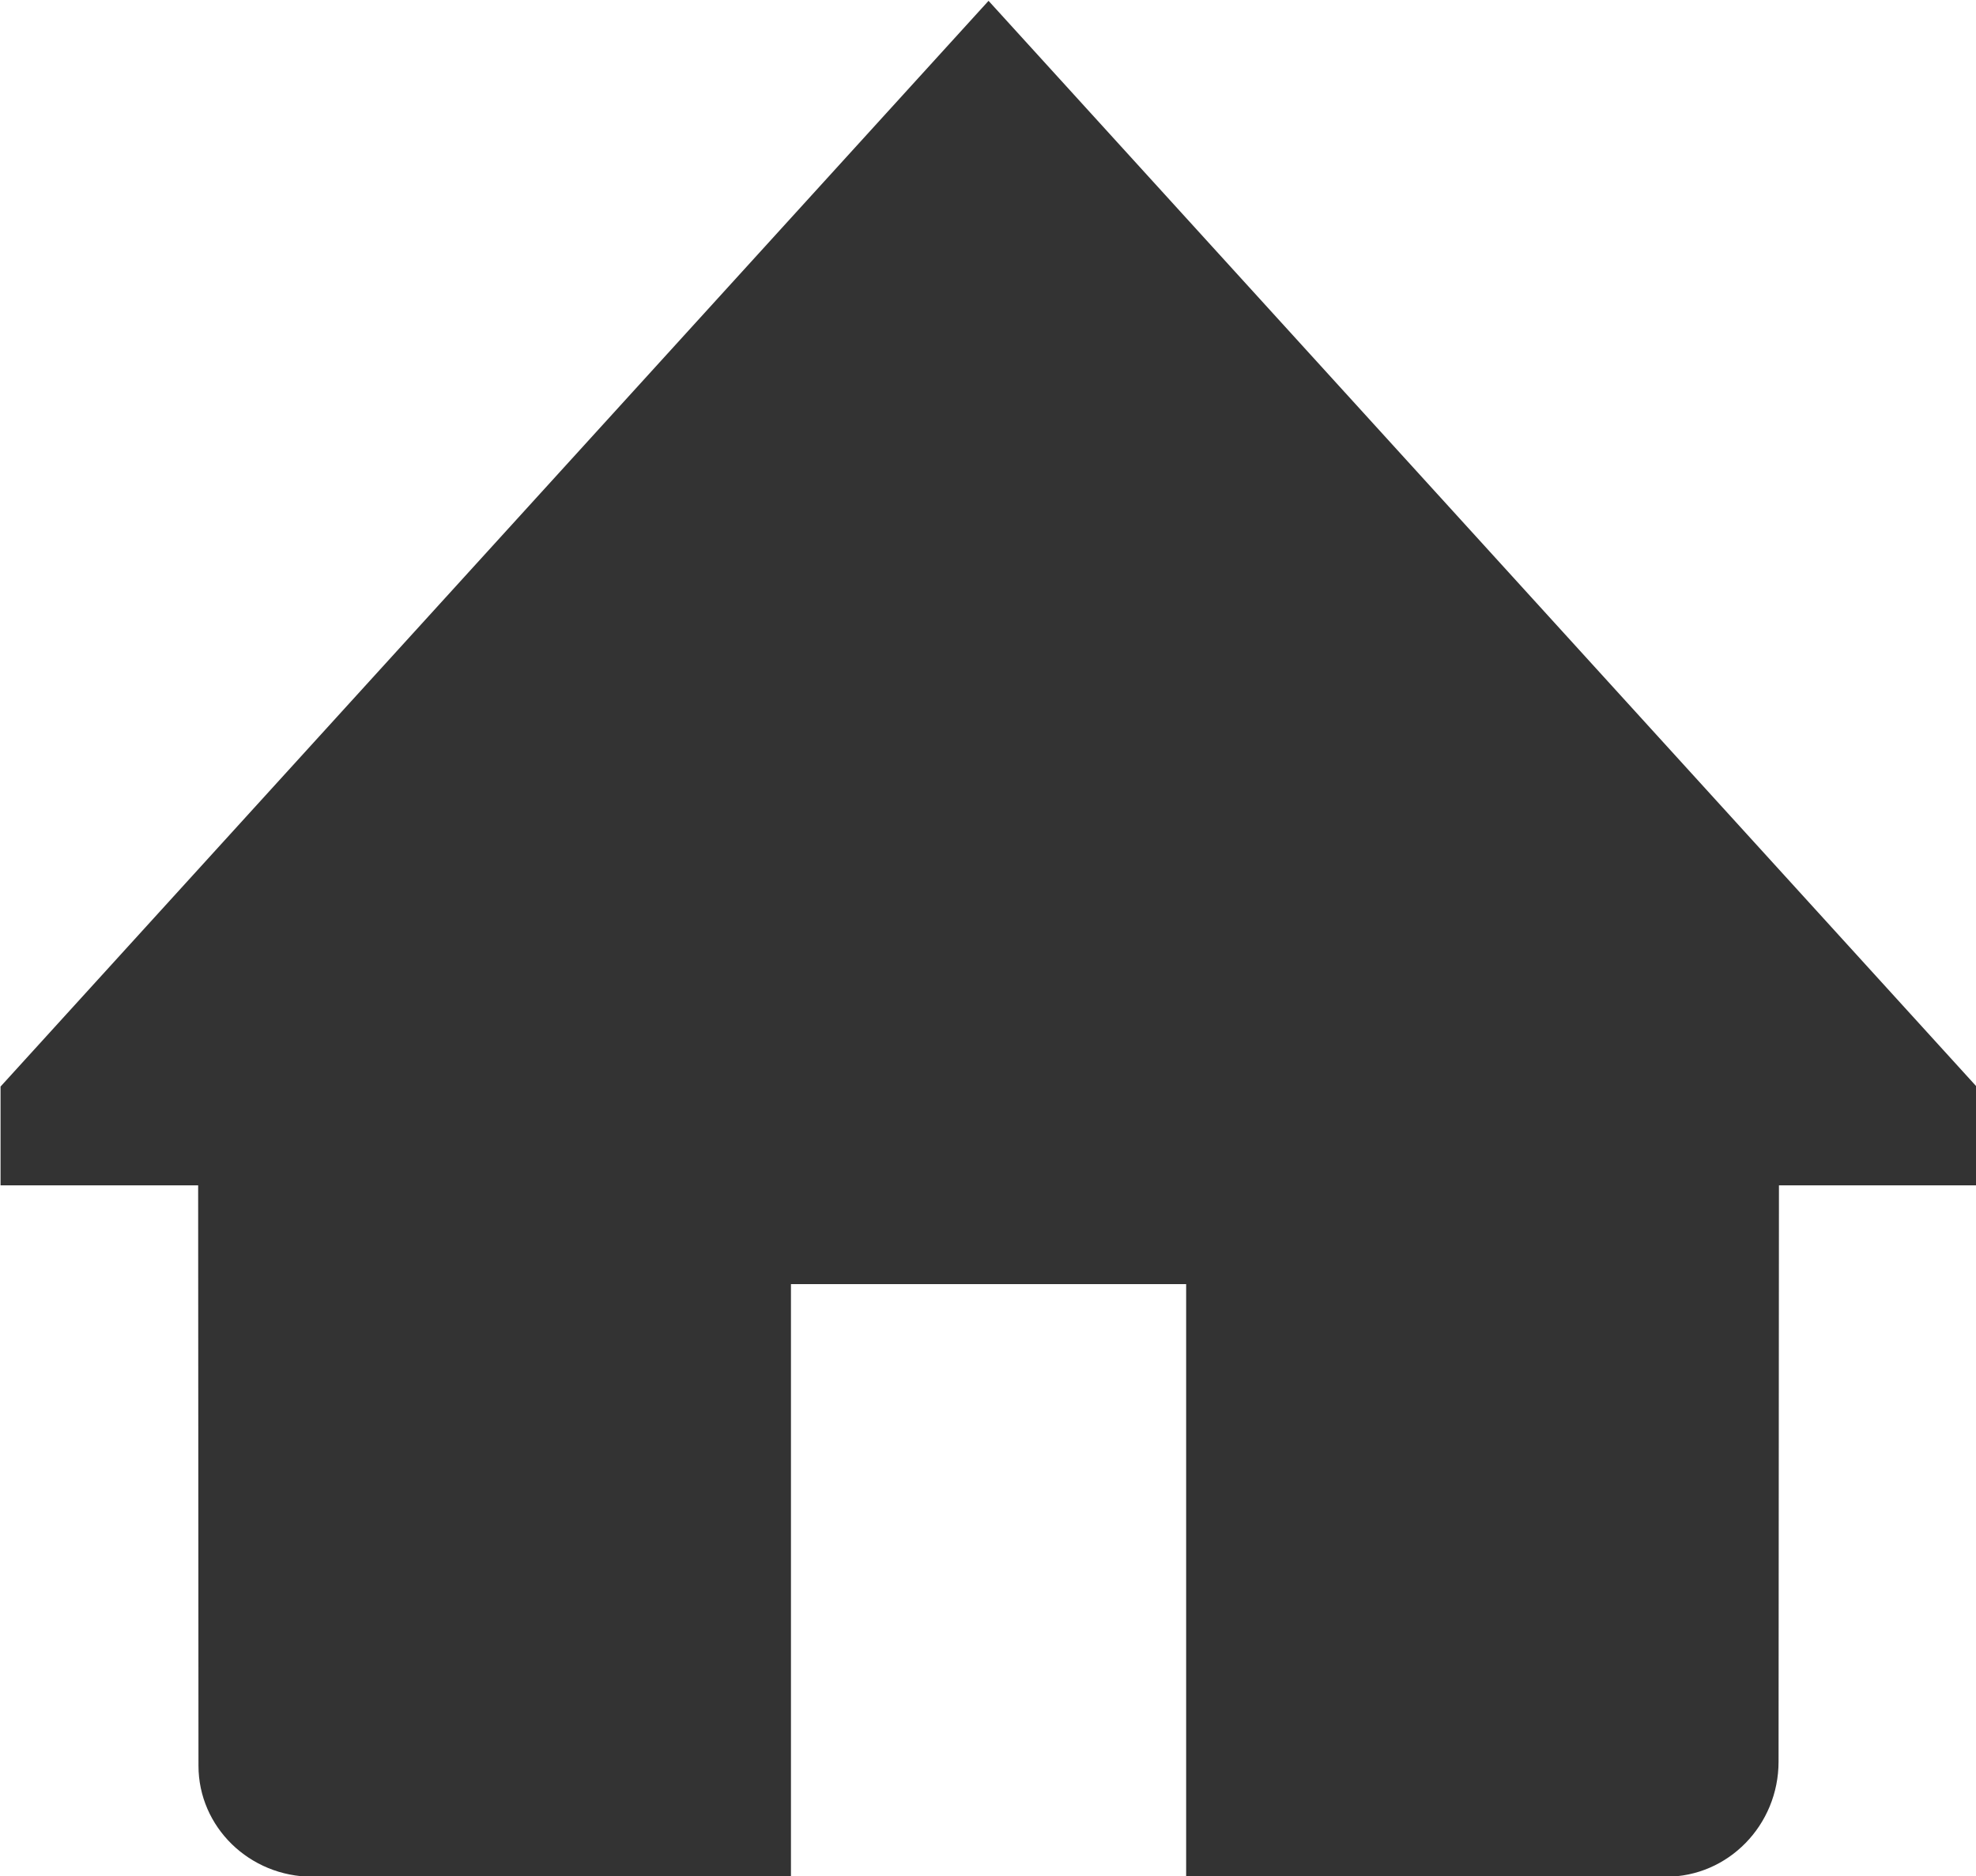 <svg xmlns="http://www.w3.org/2000/svg" xmlns:xlink="http://www.w3.org/1999/xlink" preserveAspectRatio="xMidYMid" width="18" height="17.094" viewBox="0 0 36 34.188">
  <defs>
    <style>
      .cls-1 {
        fill: #333;
        fill-rule: evenodd;
      }
    </style>
  </defs>
  <path d="M36.010,21.600 L32.410,21.600 L32.403,32.100 C32.403,33.259 31.485,34.199 30.352,34.199 L21.610,34.199 L21.610,23.400 L14.410,23.400 L14.410,34.199 L5.694,34.199 C4.546,34.199 3.616,33.293 3.616,32.175 L3.610,21.600 L0.010,21.600 L0.010,19.800 L18.010,0.015 L36.010,19.800 L36.010,21.600 Z" class="cls-1"/>
</svg>
